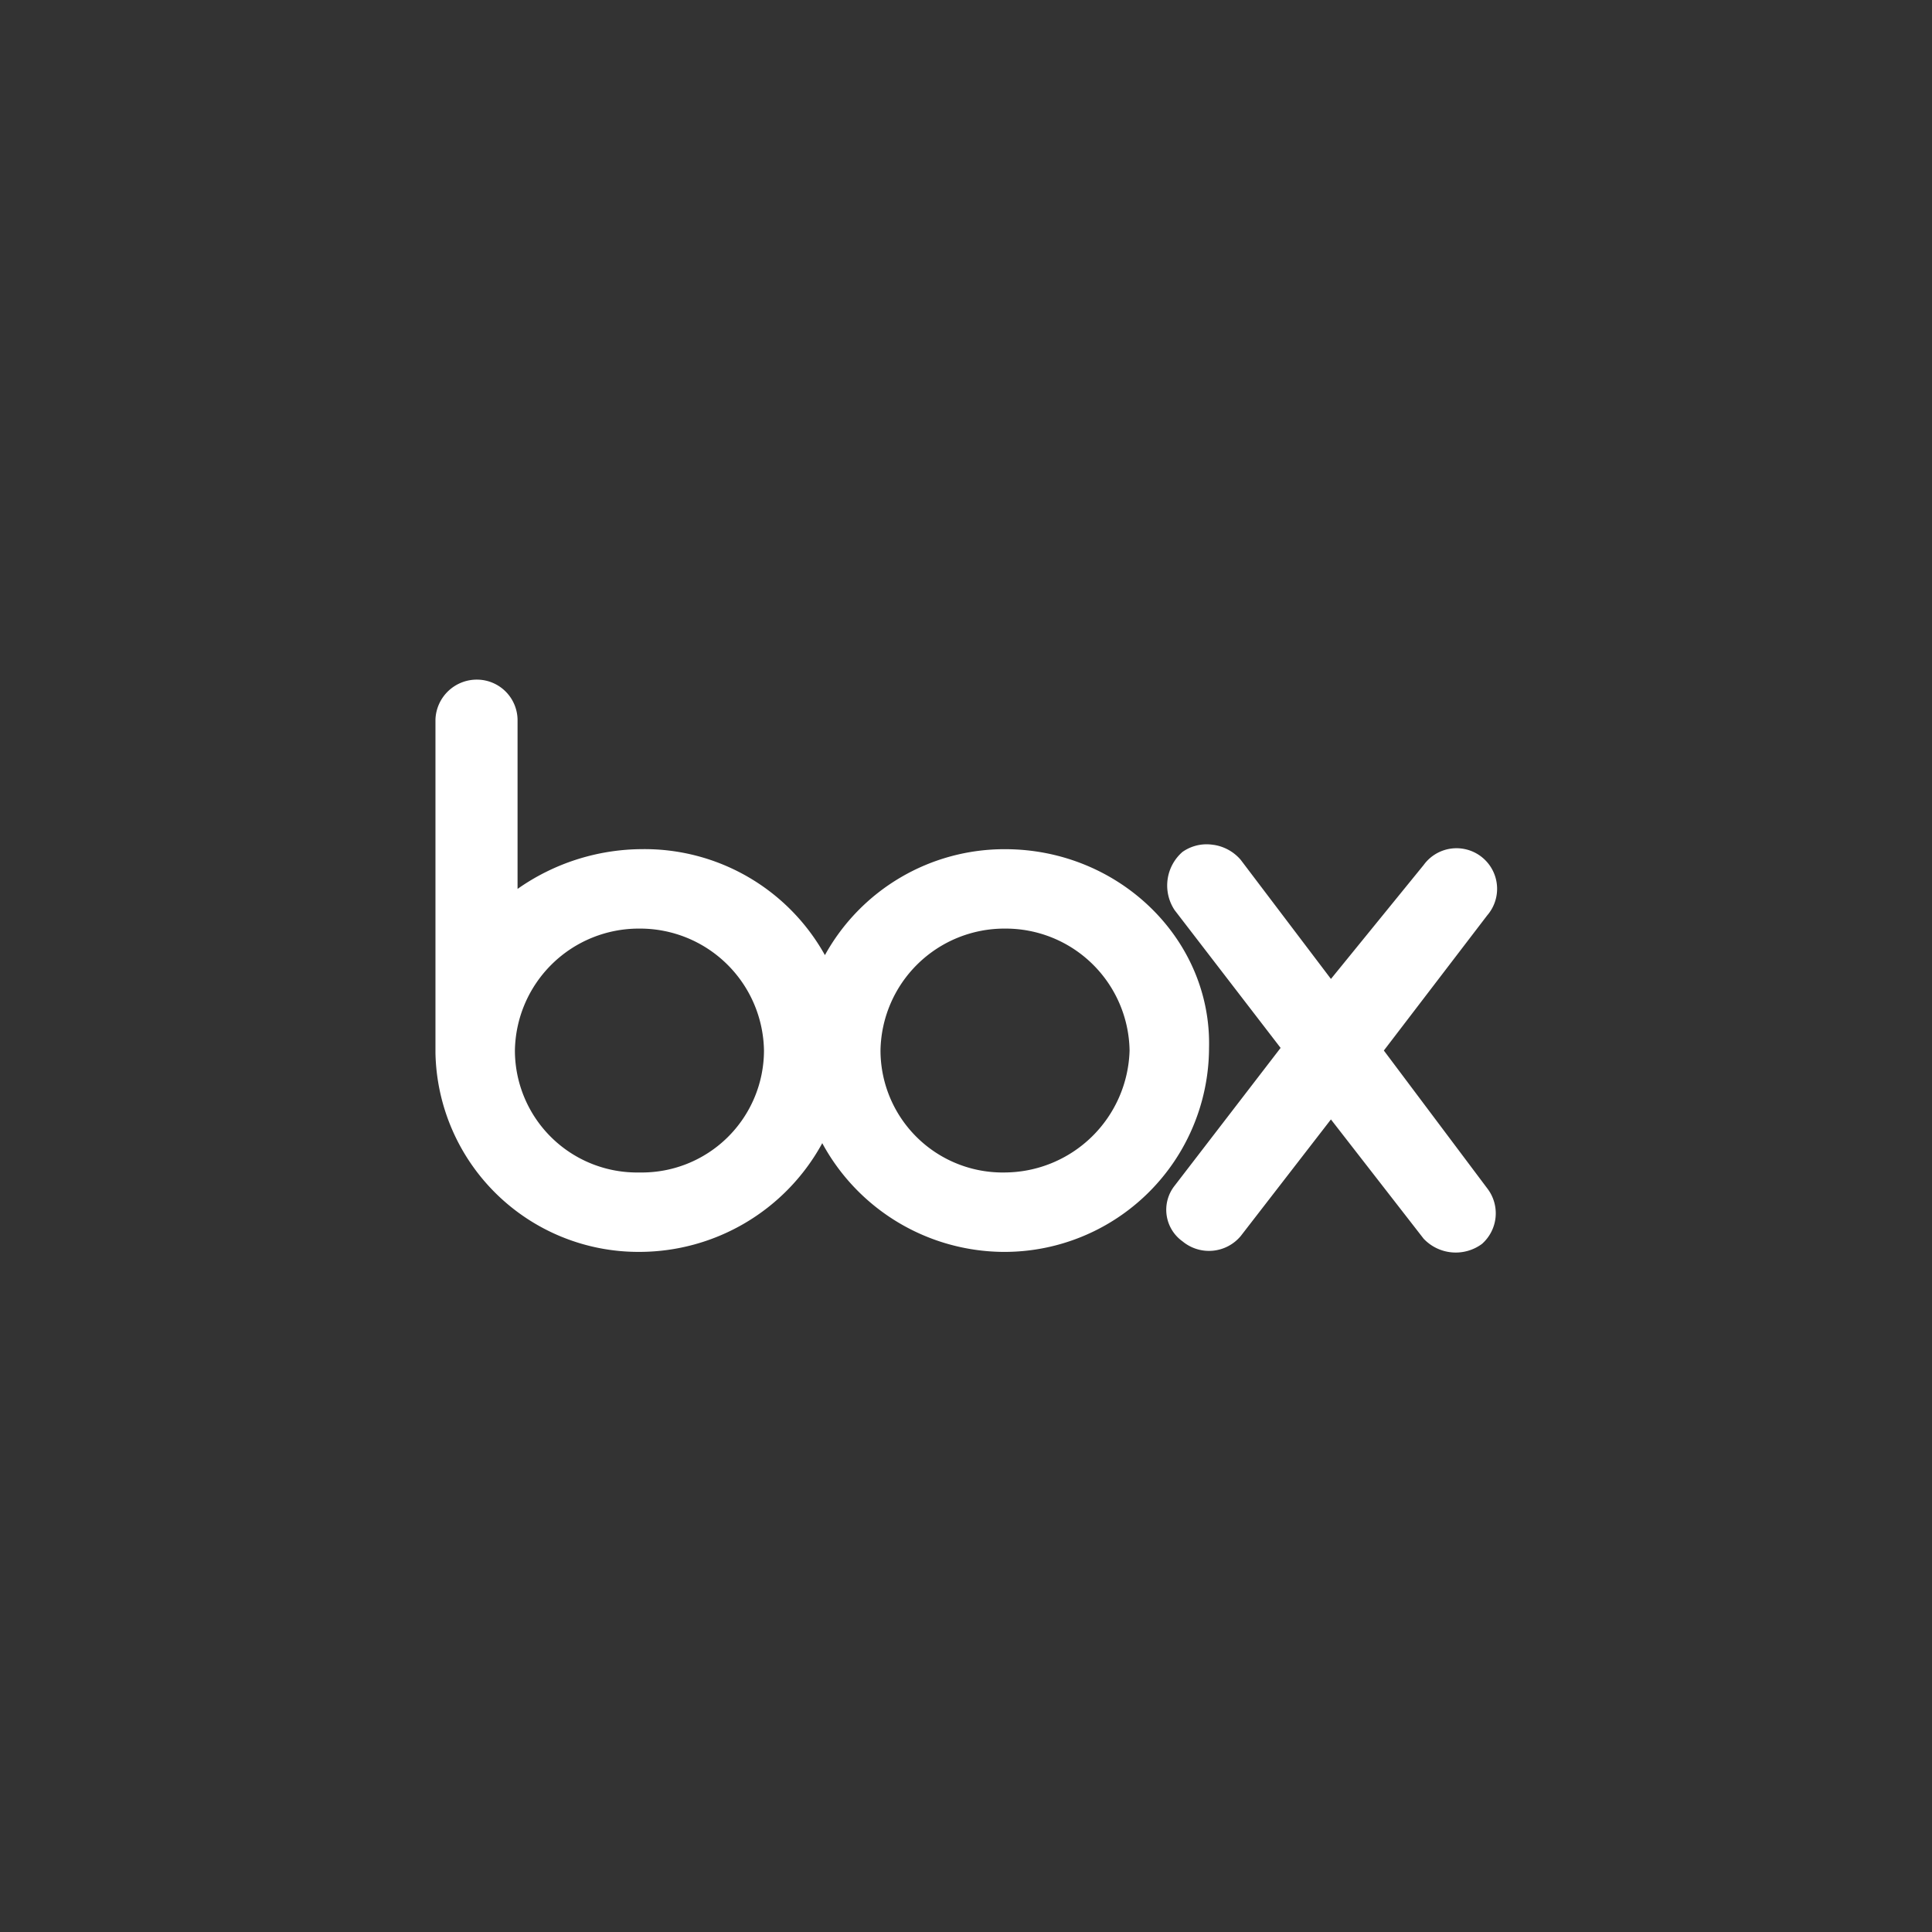 <svg xmlns="http://www.w3.org/2000/svg" width="122" height="122" viewBox="0 0 122 122"><rect x="0" y="0" width="122" height="122" fill="#333333" stroke="none"/><g transform="translate(-5221 -561)"><rect width="122" height="122" transform="translate(5221 561)" fill="none"/><path d="M2.678,7.364A2.612,2.612,0,0,0,0,9.875V30.95A12.818,12.818,0,0,0,12.813,43.5h.067A13.166,13.166,0,0,0,24.39,36.7l.034-.067A13.107,13.107,0,0,0,35.8,43.5a12.922,12.922,0,0,0,13.049-12.88c.168-6.86-5.687-12.549-12.88-12.549A12.953,12.953,0,0,0,24.593,24.76a13.032,13.032,0,0,0-11.544-6.692,13.756,13.756,0,0,0-7.865,2.511V9.875a2.57,2.57,0,0,0-2.5-2.511h0ZM49.143,17.8a2.684,2.684,0,0,0-.446-.038,2.649,2.649,0,0,0-1.529.484l.008-.006a2.81,2.81,0,0,0-.5,3.679l6.692,8.7-6.69,8.7a2.448,2.448,0,0,0,.5,3.518,2.614,2.614,0,0,0,3.675-.341l5.693-7.36,5.853,7.53a2.789,2.789,0,0,0,3.679.335,2.578,2.578,0,0,0,.337-3.516l-6.527-8.7,6.527-8.535A2.563,2.563,0,1,0,62.4,19.071l-5.853,7.193-5.7-7.524a2.8,2.8,0,0,0-1.709-.944ZM12.88,23.085a7.826,7.826,0,0,1,7.865,7.7,7.715,7.715,0,0,1-7.865,7.7,7.712,7.712,0,0,1-7.863-7.7,7.823,7.823,0,0,1,7.863-7.7Zm23.088,0a7.824,7.824,0,0,1,7.863,7.7,7.927,7.927,0,0,1-7.863,7.7,7.714,7.714,0,0,1-7.865-7.7,7.826,7.826,0,0,1,7.865-7.7Z" transform="translate(5248.498 596.553)" fill="#fff"/></g></svg>
